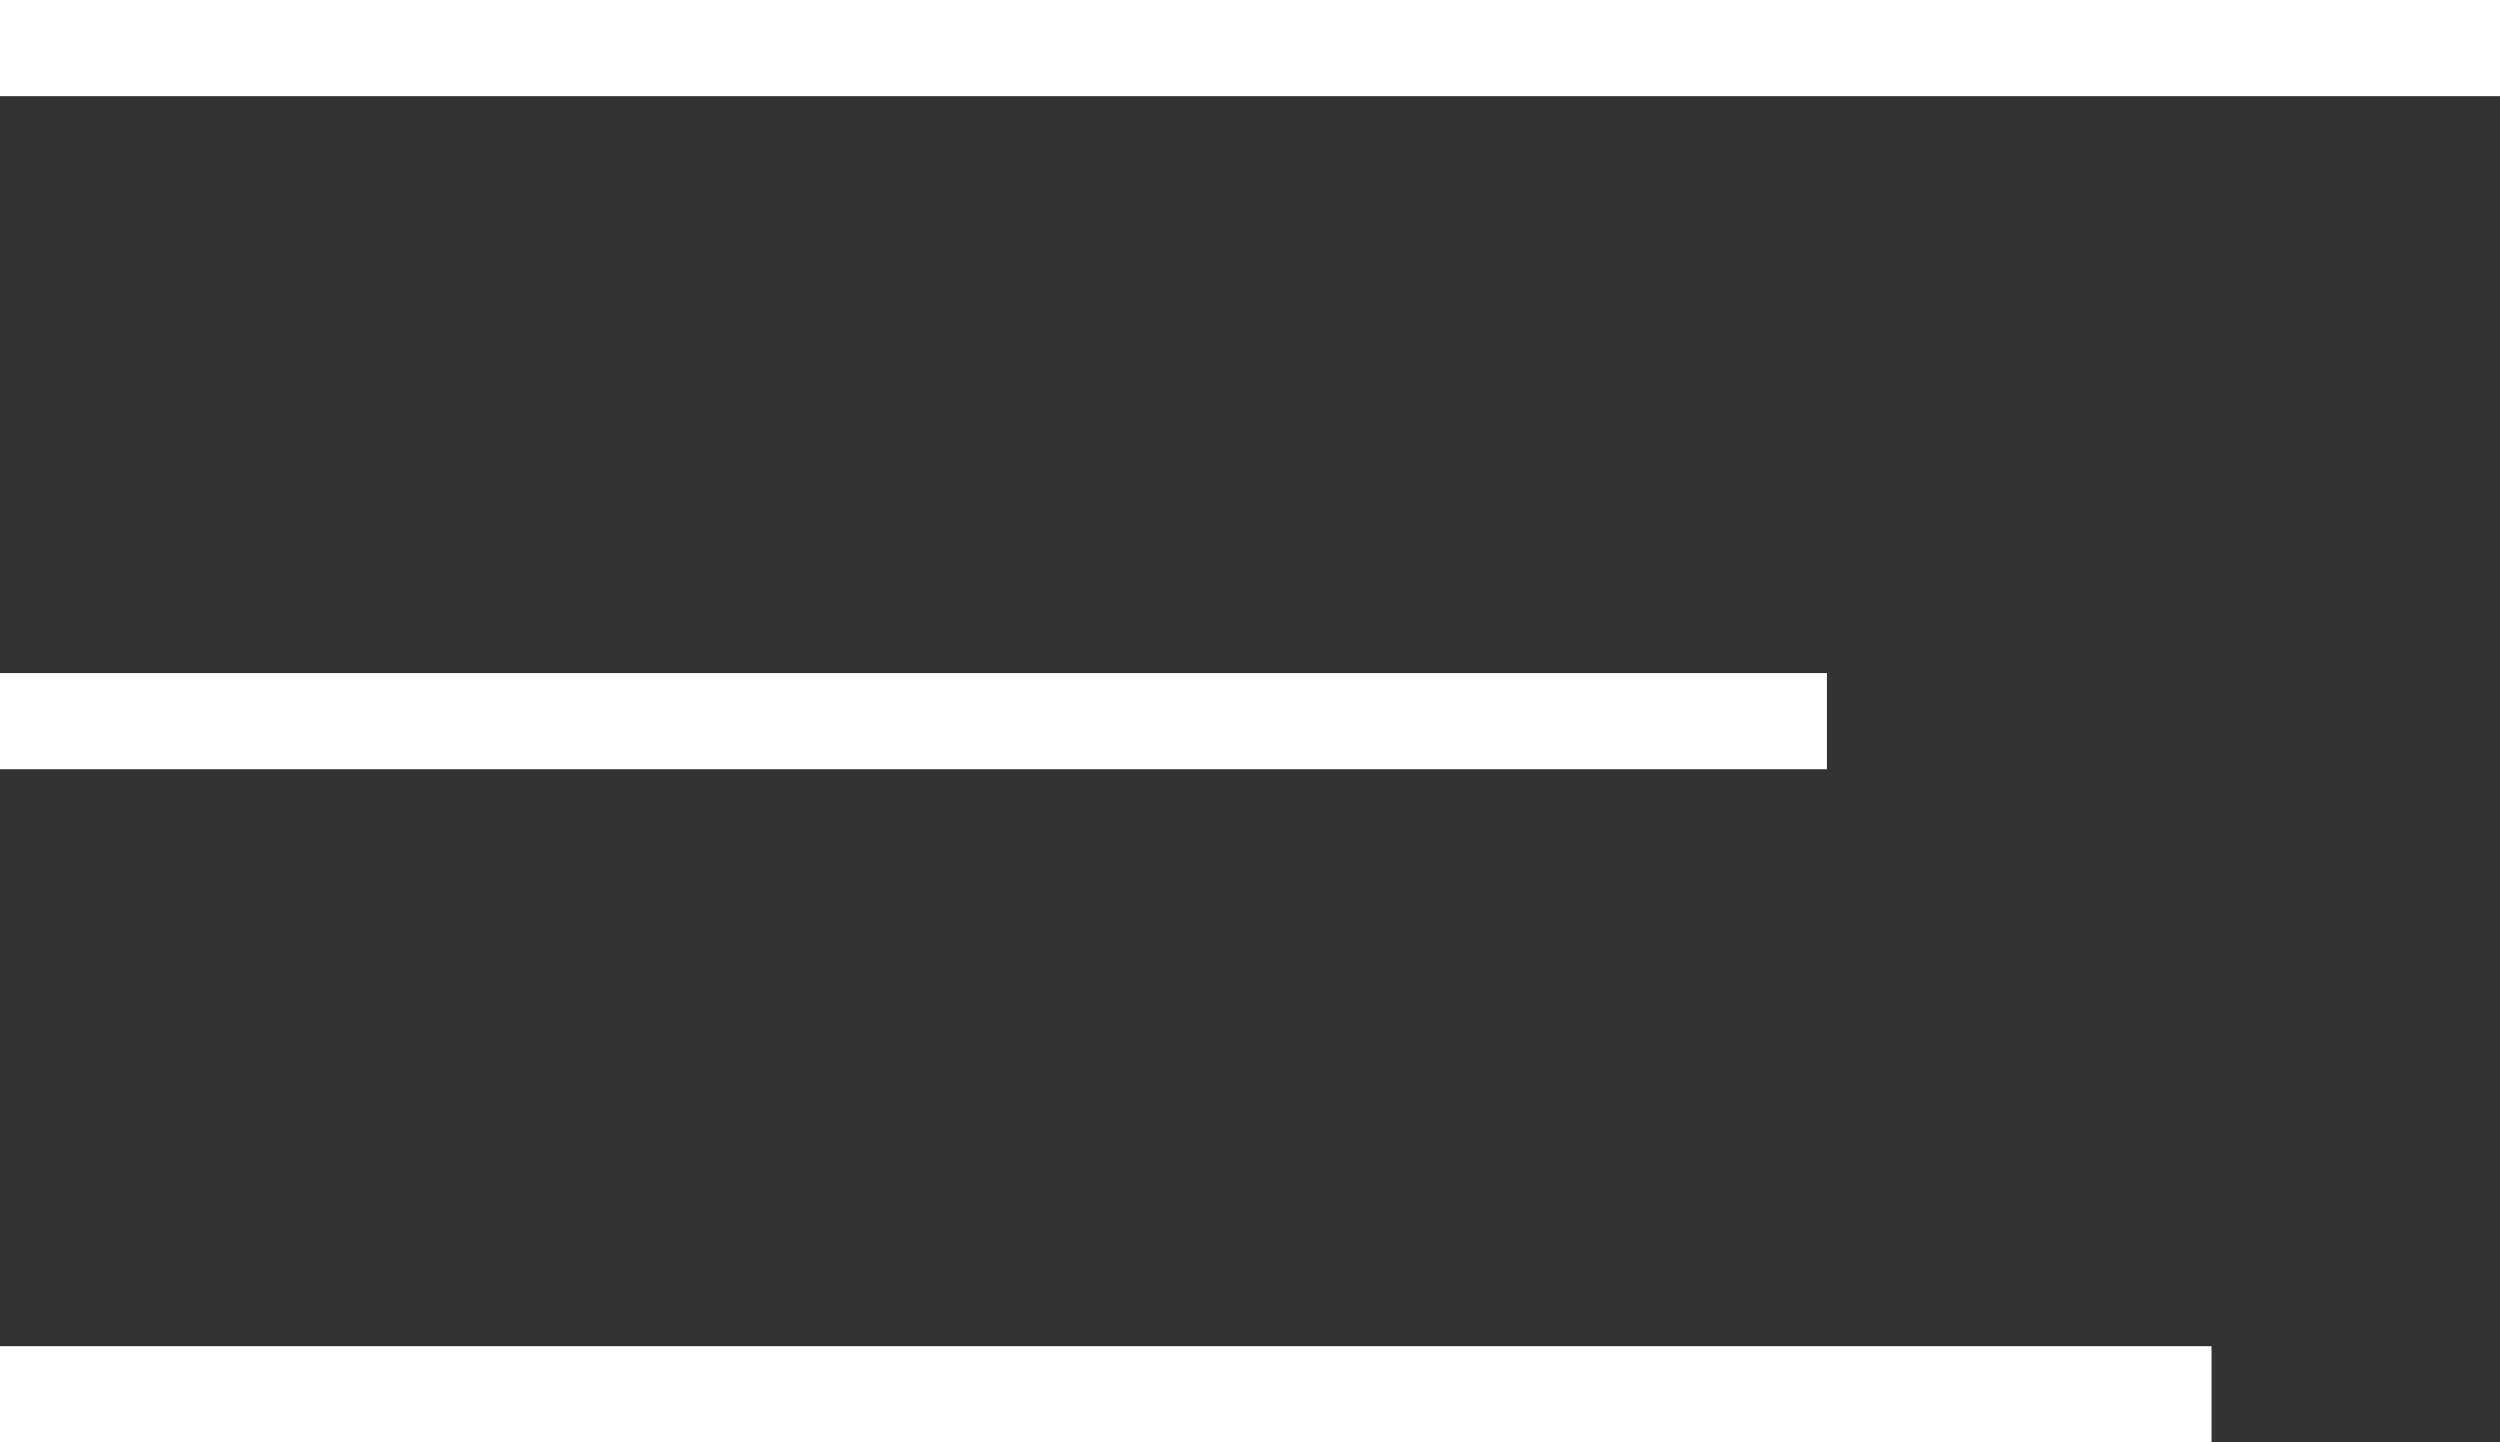<svg viewBox="0 0 26 15" fill="none" xmlns="http://www.w3.org/2000/svg"><rect x="0" y="0" width="26" height="15" fill="#333333" stroke="none"/><path fill="#fff" d="M0 0h26v1H0zm0 7h19v1H0zm0 7h23v1H0z"/></svg>